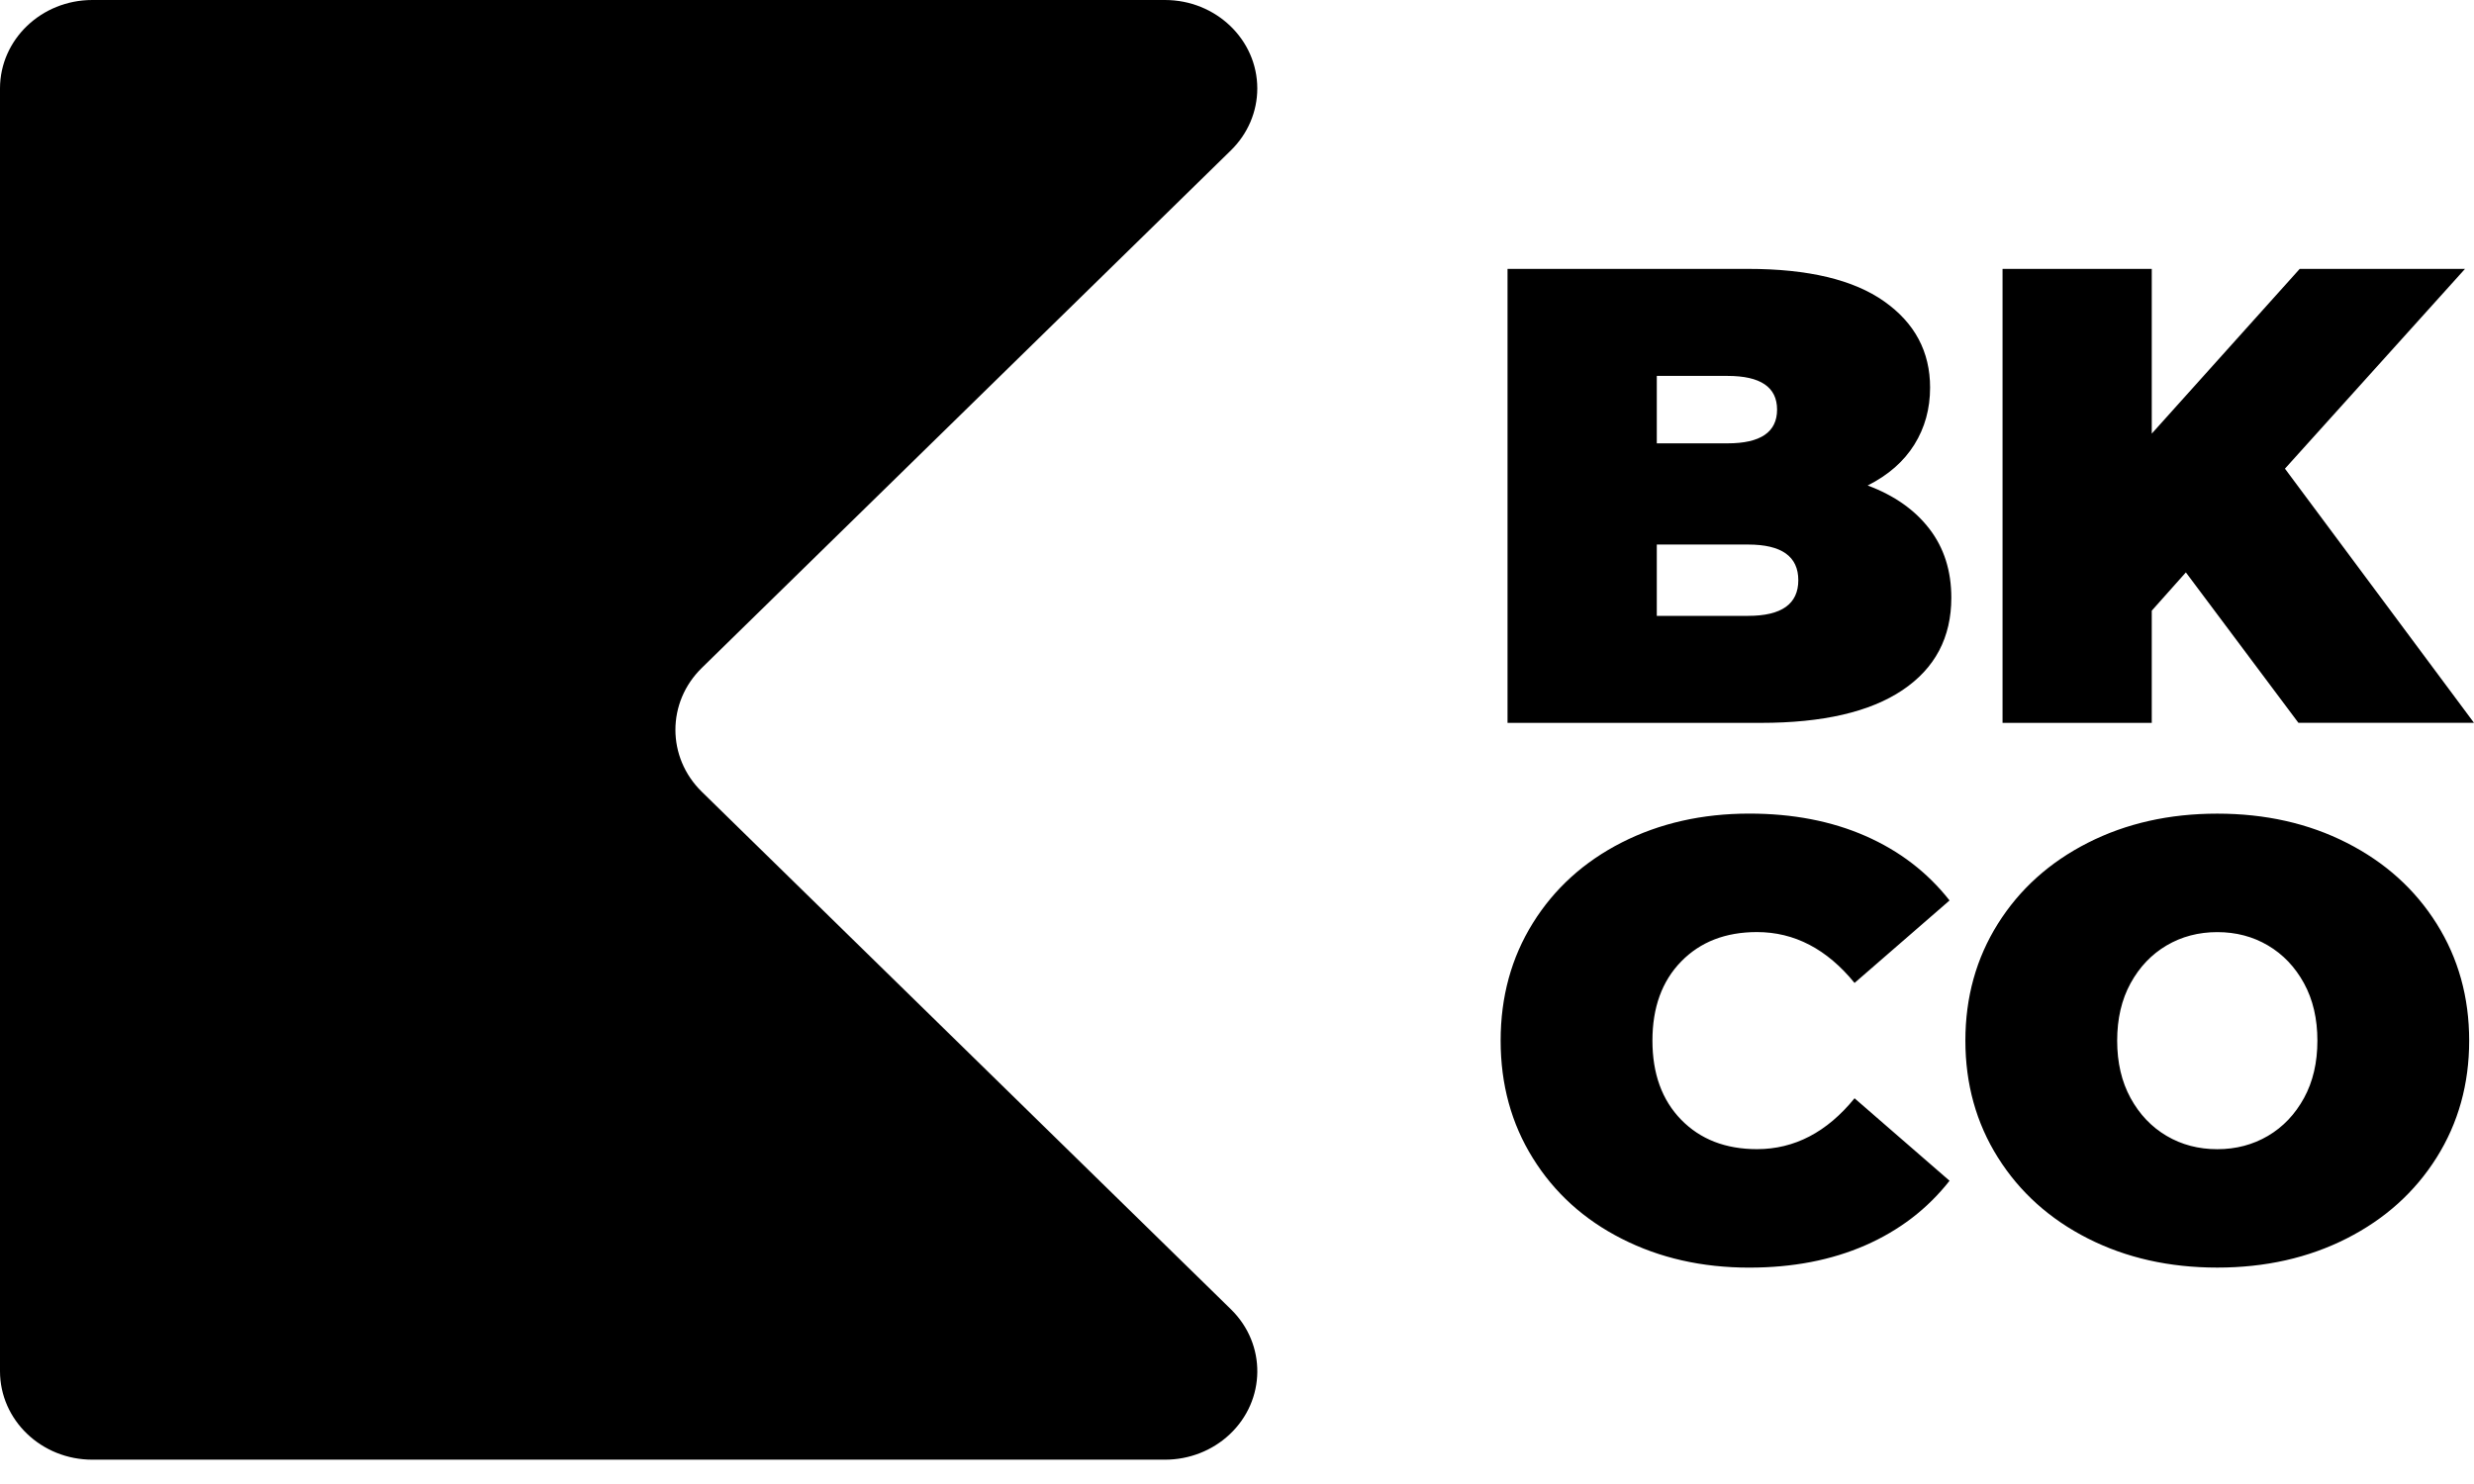 <svg width="60" height="36" xmlns="http://www.w3.org/2000/svg">
  <g fill="#000" fill-rule="evenodd">
    <path d="M2.239 0H28.253c1.236 0 2.239.961 2.239 2.146 0 .562-.23 1.101-.64 1.502L17.02 16.203c-.853.834-.853 2.169 0 3.004l12.833 12.555c.865.847.851 2.205-.032 3.035-.418.393-.981.613-1.567.613H2.239C1.002 35.41 0 34.449 0 33.264V2.146C0 .961 1.002 0 2.239 0zM42.425 30.751c-1.144 0-2.175-.233-3.093-.7-.918-.466-1.637-1.118-2.157-1.956-.521-.837-.781-1.788-.781-2.851s.26-2.013.781-2.851c.521-.837 1.24-1.489 2.157-1.956.918-.466 1.949-.7 3.093-.7 1.052 0 1.99.181 2.815.542.825.361 1.505.883 2.041 1.565l-2.304 2.001c-.67-.822-1.459-1.234-2.366-1.234-.763 0-1.376.238-1.84.715-.464.476-.696 1.116-.696 1.918s.232 1.442.696 1.918c.464.476 1.077.715 1.84.715.907 0 1.696-.411 2.366-1.234l2.304 2.001c-.536.682-1.217 1.204-2.041 1.565-.825.361-1.763.542-2.815.542zm11.349-11.013c1.165 0 2.212.236 3.139.707.928.471 1.655 1.126 2.181 1.963.526.837.789 1.783.789 2.836s-.263 1.998-.789 2.836c-.526.837-1.253 1.492-2.181 1.963-.928.471-1.974.707-3.139.707s-2.212-.236-3.139-.707c-.928-.471-1.655-1.126-2.181-1.963-.526-.837-.789-1.783-.789-2.836s.263-1.998.789-2.836c.526-.837 1.253-1.492 2.181-1.963.928-.471 1.974-.707 3.139-.707zm-4e-7 2.874c-.454 0-.863.108-1.229.323-.366.216-.657.522-.874.918-.217.396-.325.86-.325 1.392 0 .532.108.995.325 1.392.217.396.508.702.874.918.366.216.776.323 1.229.323.454 0 .863-.108 1.229-.323.366-.216.657-.522.874-.918.217-.396.325-.86.325-1.392 0-.532-.108-.995-.325-1.392-.217-.396-.508-.702-.874-.918-.366-.216-.776-.323-1.229-.323zm-8.477-10.834c.645.241 1.144.593 1.497 1.054.354.461.53 1.017.53 1.668 0 .965-.395 1.712-1.185 2.242-.79.53-1.934.794-3.432.794h-6.146V6.523h5.834c1.456 0 2.555.262 3.299.787.744.524 1.115 1.222 1.115 2.092 0 .514-.127.975-.382 1.384-.255.409-.632.739-1.131.991zm-5.116-2.659v1.636h1.716c.801 0 1.201-.273 1.201-.818 0-.545-.4-.818-1.201-.818h-1.716zm2.215 5.821c.811 0 1.217-.288 1.217-.865 0-.577-.406-.865-1.217-.865h-2.215v1.731h2.215zm10.616-1.054l-.827.928v2.722h-3.619V6.523h3.619v3.996l3.588-3.996h4.009l-4.367 4.846L60 17.535h-4.258l-2.73-3.65z"/>
  </g>
</svg>
